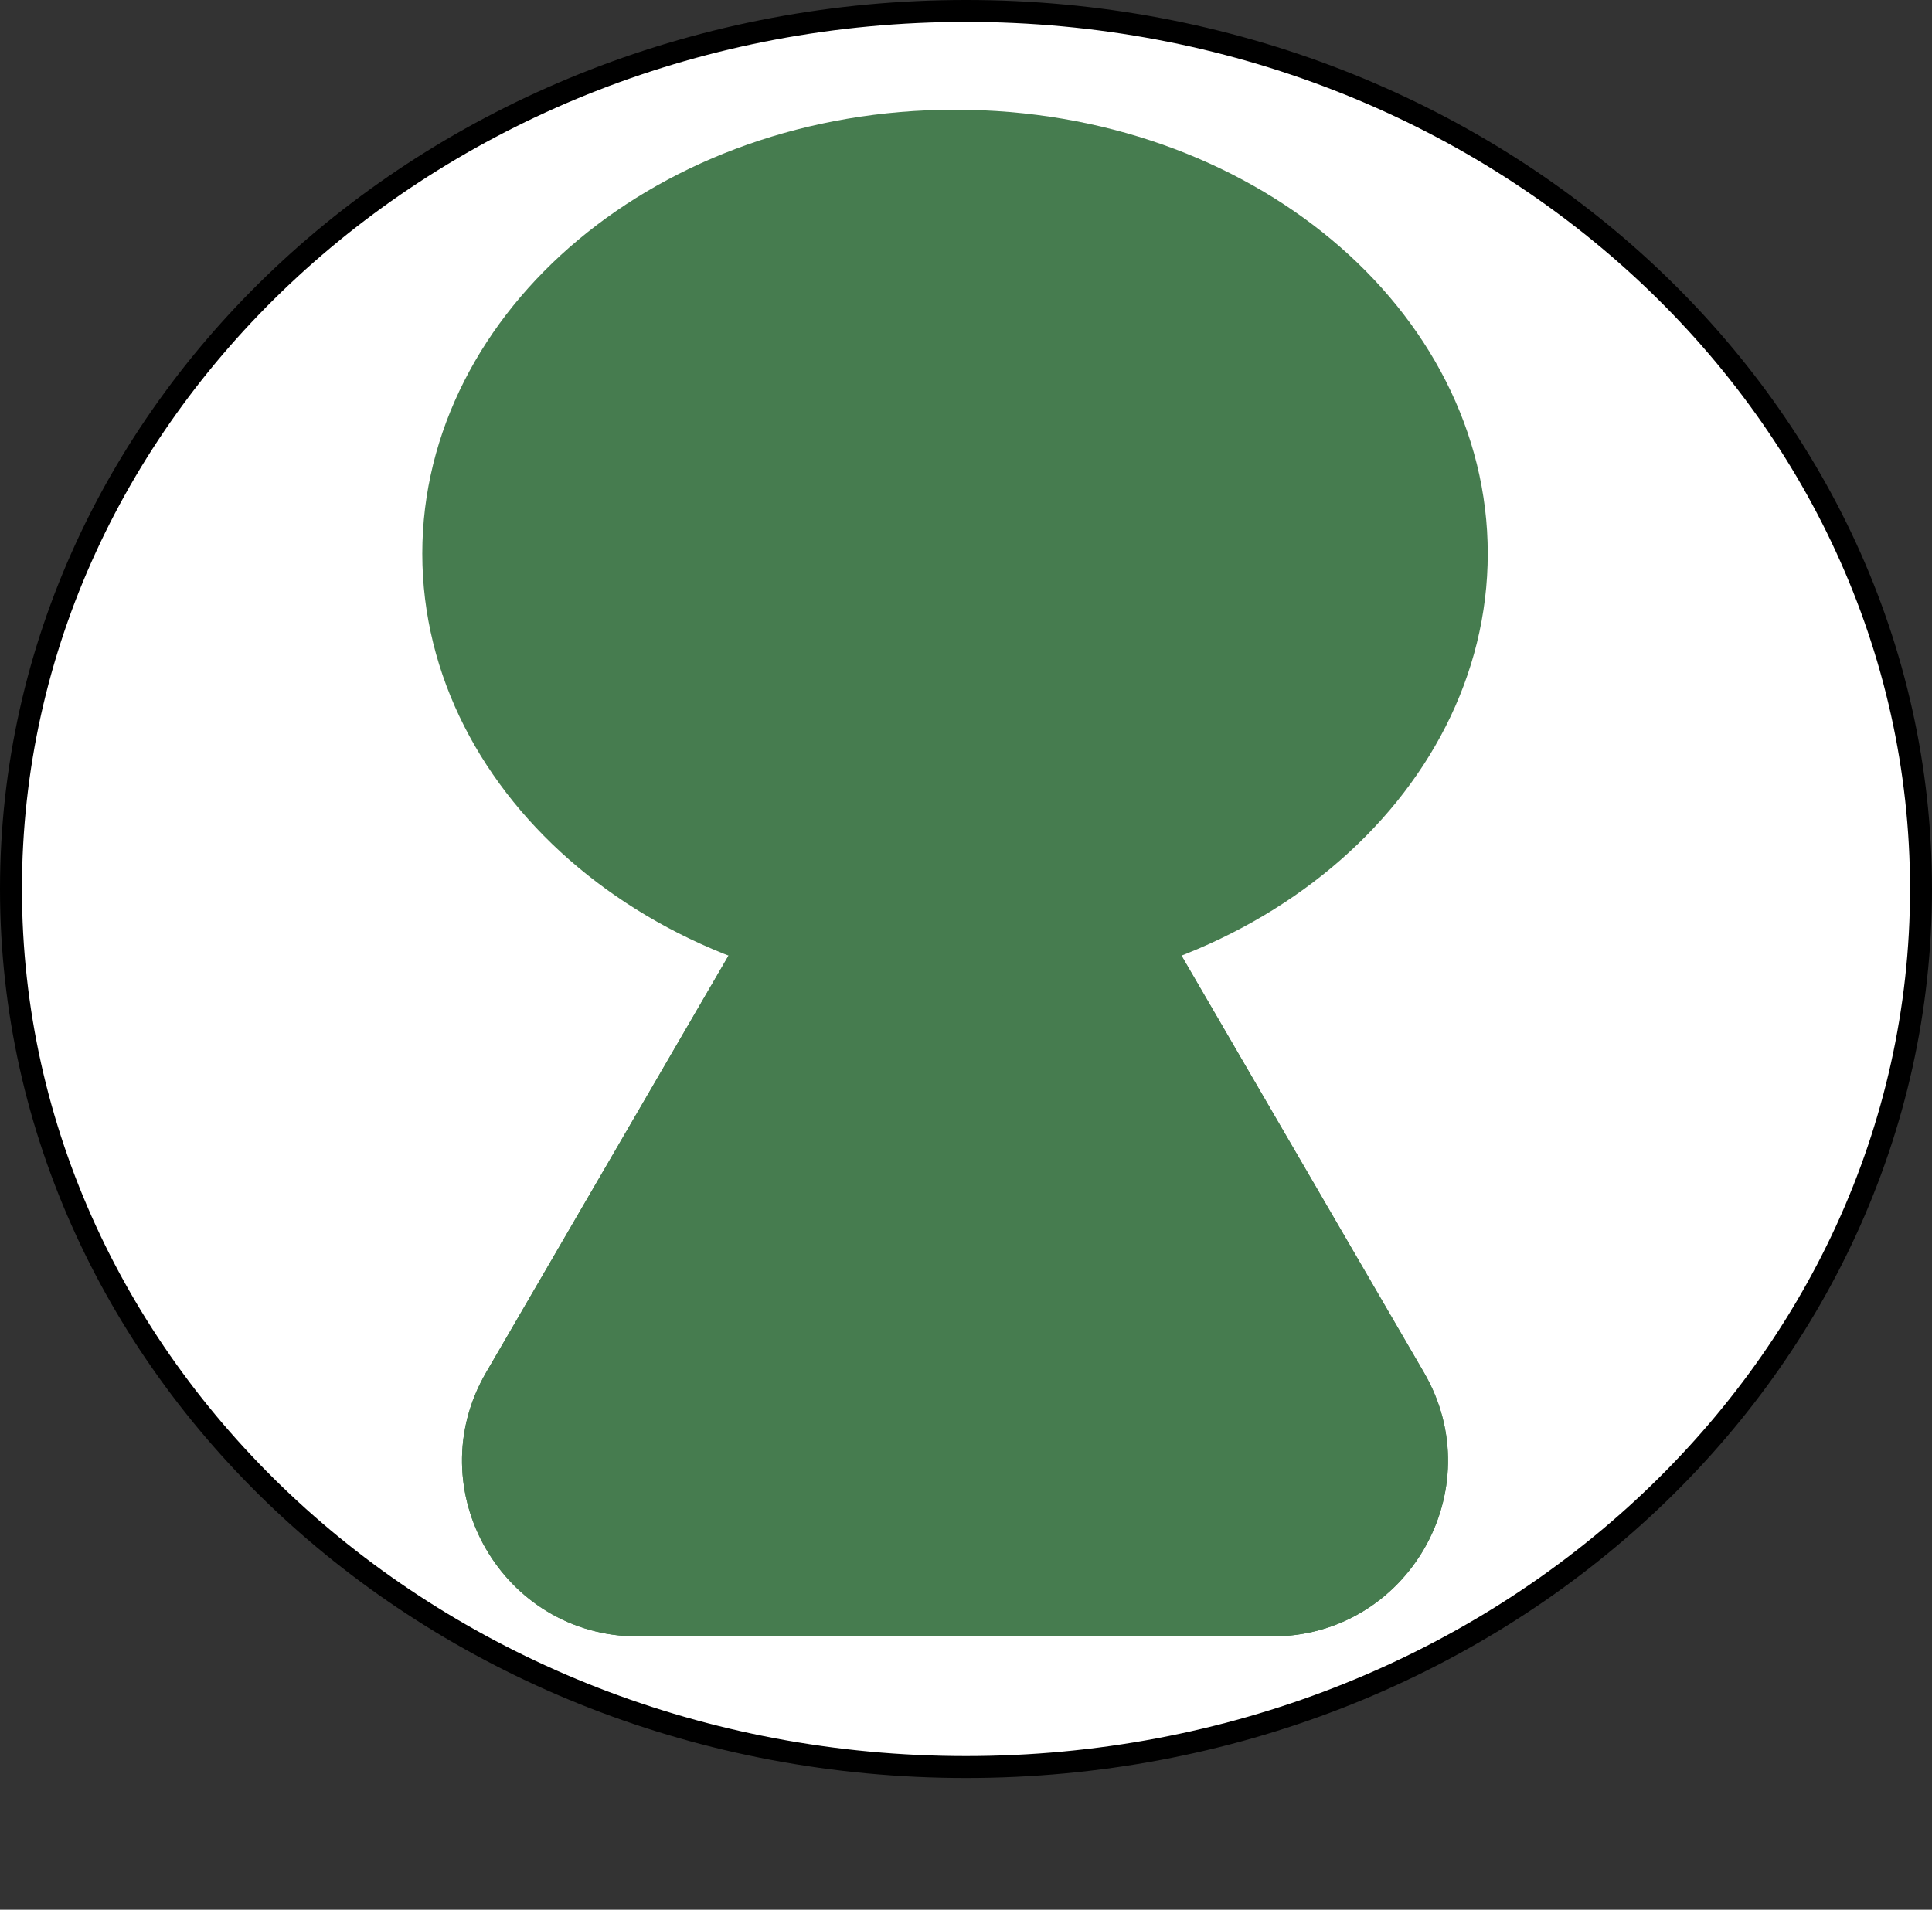 <svg width="88" height="87" viewBox="0 0 88 87" fill="none" xmlns="http://www.w3.org/2000/svg">
<rect x="0" y="0" width="88" height="87" fill="#333333" stroke="none"/>
<path d="M87.5 40.5C87.5 18.447 68.064 0.5 44 0.5C19.936 0.5 0.5 18.447 0.5 40.5C0.5 62.553 19.936 80.5 44 80.5C68.064 80.5 87.5 62.553 87.5 40.5Z" fill="white" stroke="black"/>
<path d="M36.584 37.691C39.669 32.387 47.331 32.387 50.416 37.691L64.86 62.528C67.962 67.861 64.115 74.55 57.945 74.55H29.055C22.886 74.55 19.038 67.861 22.14 62.528L36.584 37.691Z" fill="#467C4F"/>
<path d="M36.584 37.691C39.669 32.387 47.331 32.387 50.416 37.691L64.86 62.528C67.962 67.861 64.115 74.55 57.945 74.55H29.055C22.886 74.55 19.038 67.861 22.14 62.528L36.584 37.691Z" fill="#467C4F"/>
<path d="M66.765 25.222C66.765 35.675 56.527 44.444 43.5 44.444C30.473 44.444 20.235 35.675 20.235 25.222C20.235 14.769 30.473 6 43.5 6C56.527 6 66.765 14.769 66.765 25.222Z" fill="#467C4F" stroke="#467C4F" stroke-width="2"/>
</svg>
